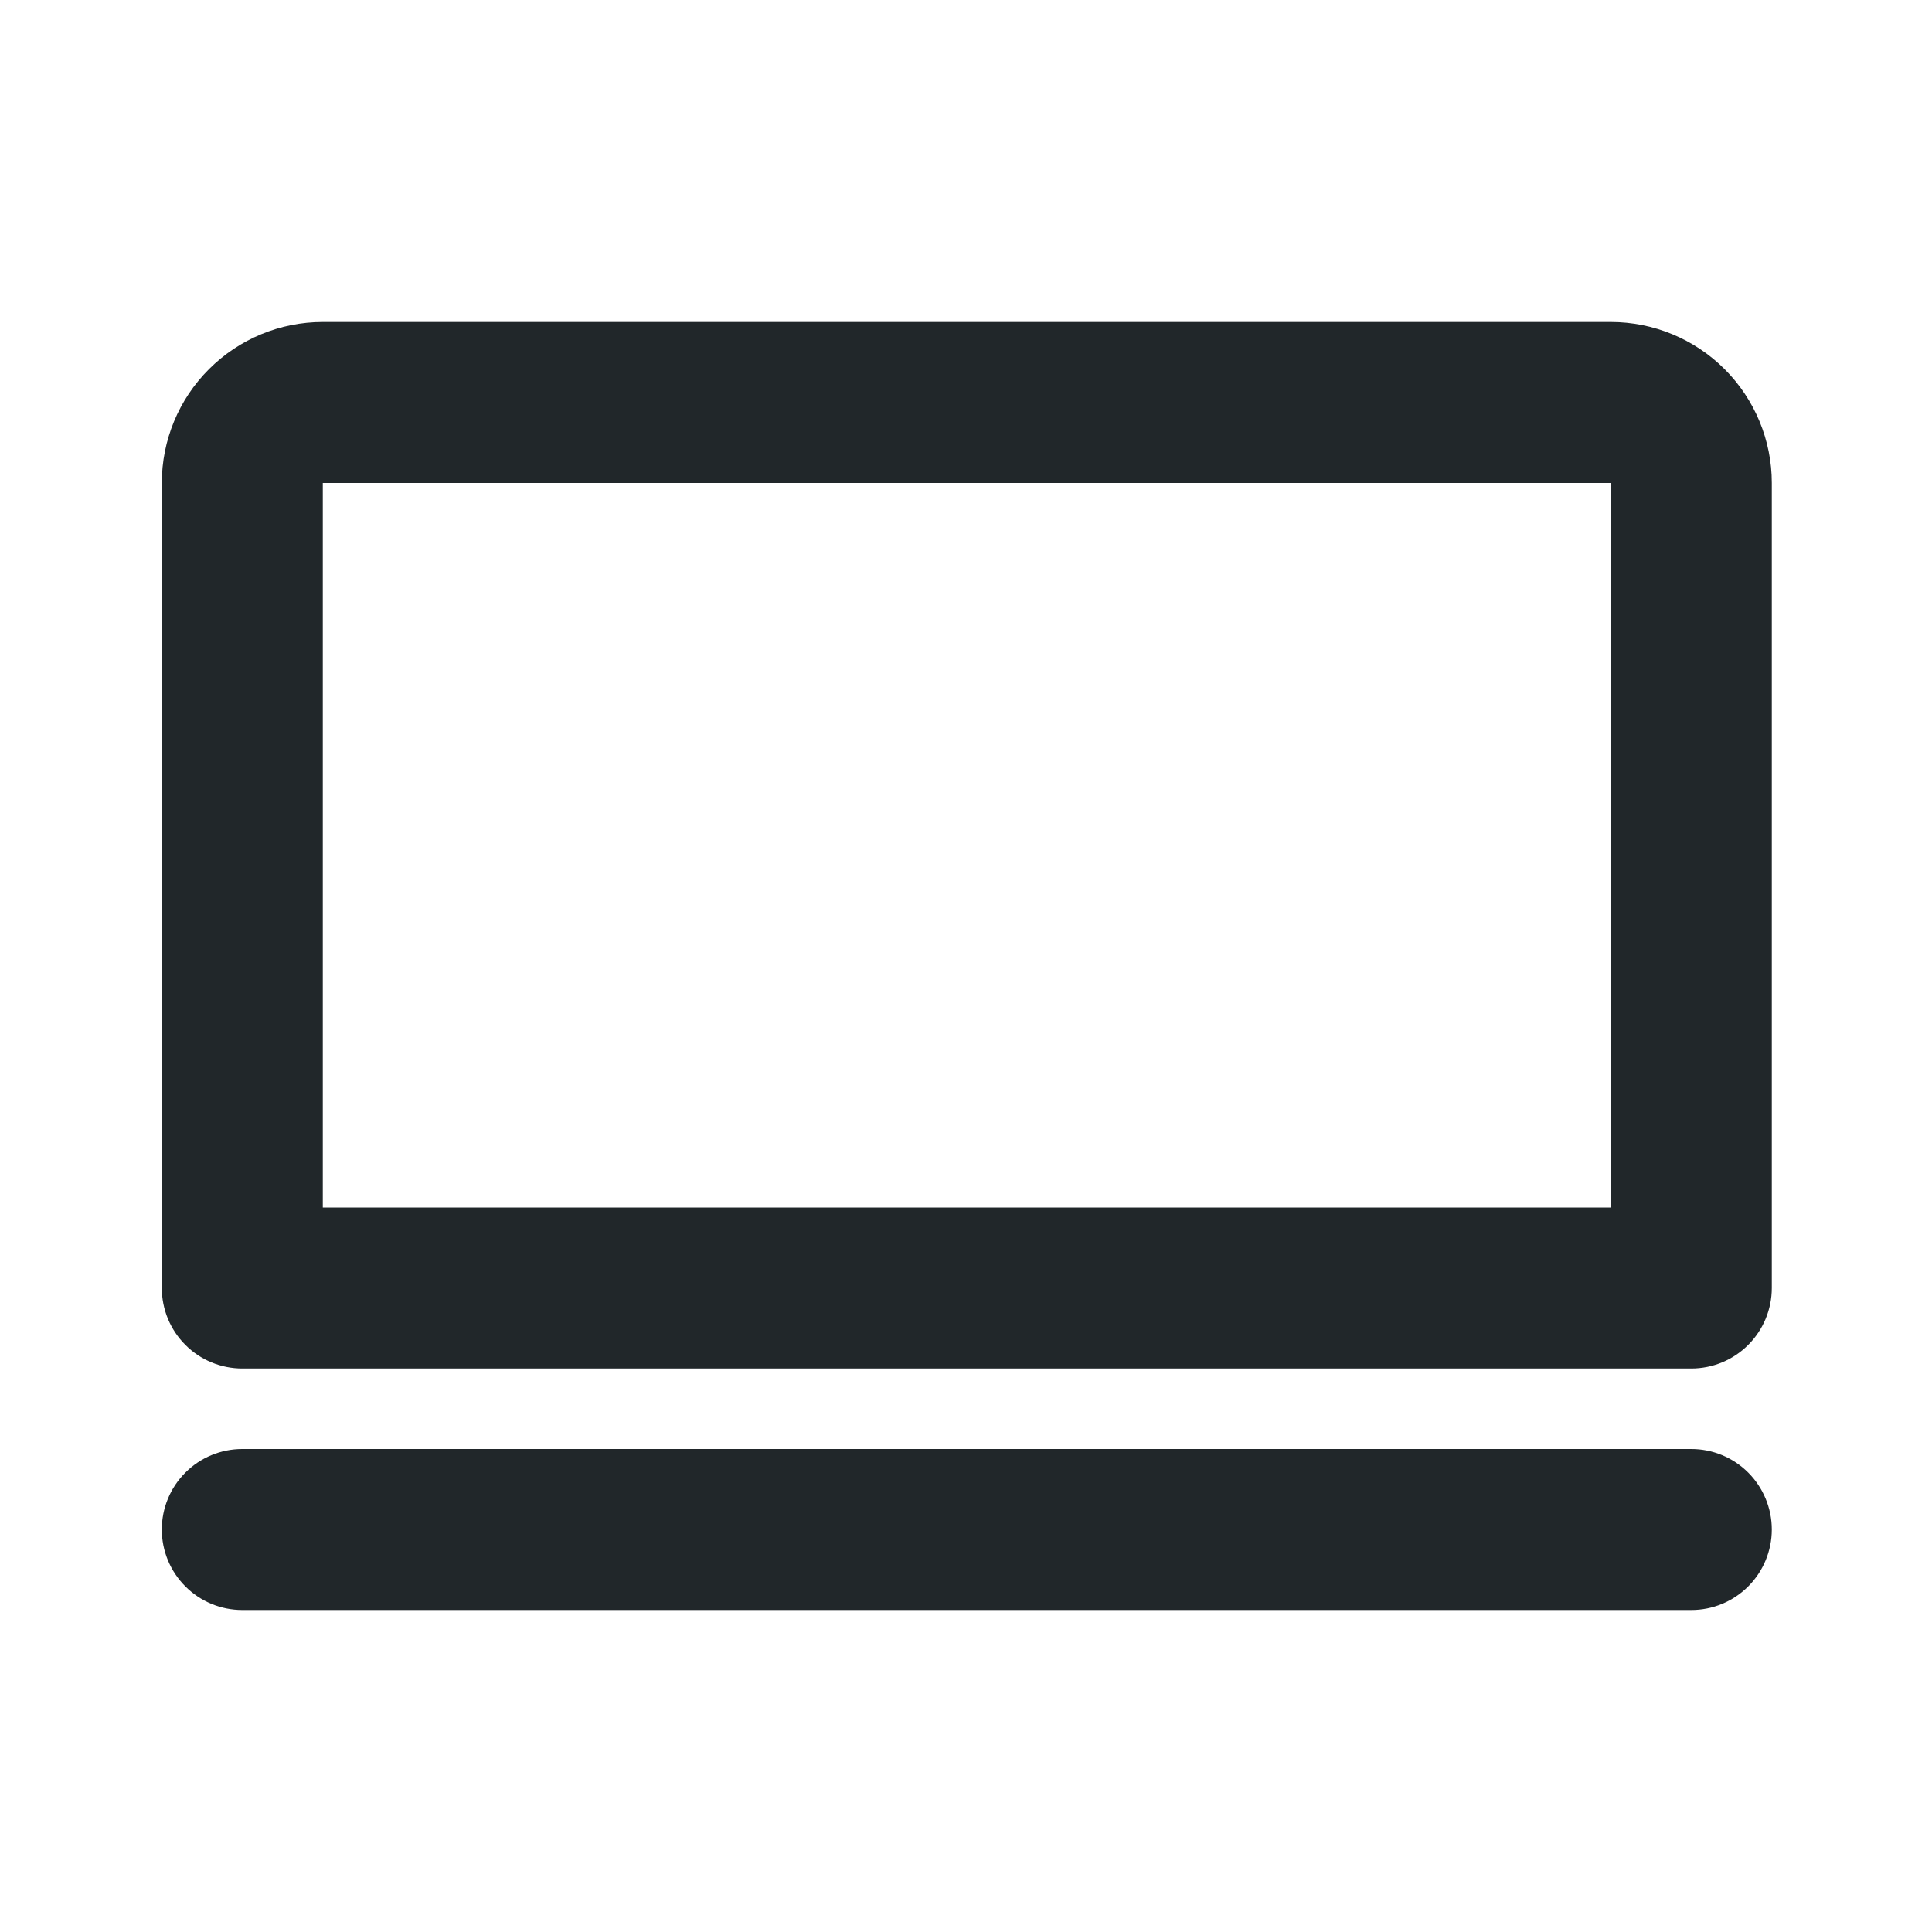 <svg width="24" height="24" viewBox="0 0 24 24" fill="none" xmlns="http://www.w3.org/2000/svg">
<path d="M3.01 18H21.01C21.275 18 21.529 18.105 21.717 18.293C21.904 18.48 22.01 18.735 22.01 19C22.01 19.265 21.904 19.52 21.717 19.707C21.529 19.895 21.275 20 21.01 20H3.01C2.745 20 2.49 19.895 2.303 19.707C2.115 19.52 2.01 19.265 2.01 19C2.01 18.735 2.115 18.48 2.303 18.293C2.49 18.105 2.745 18 3.01 18ZM4.01 4H20.01C20.54 4 21.049 4.211 21.424 4.586C21.799 4.961 22.01 5.47 22.01 6V16C22.01 16.265 21.904 16.52 21.717 16.707C21.529 16.895 21.275 17 21.01 17H3.01C2.745 17 2.49 16.895 2.303 16.707C2.115 16.52 2.01 16.265 2.01 16V6C2.01 5.47 2.22 4.961 2.596 4.586C2.971 4.211 3.479 4 4.01 4V4ZM20.01 15V6H4.01V15H20.01Z" fill="#21272A"/>
</svg>
